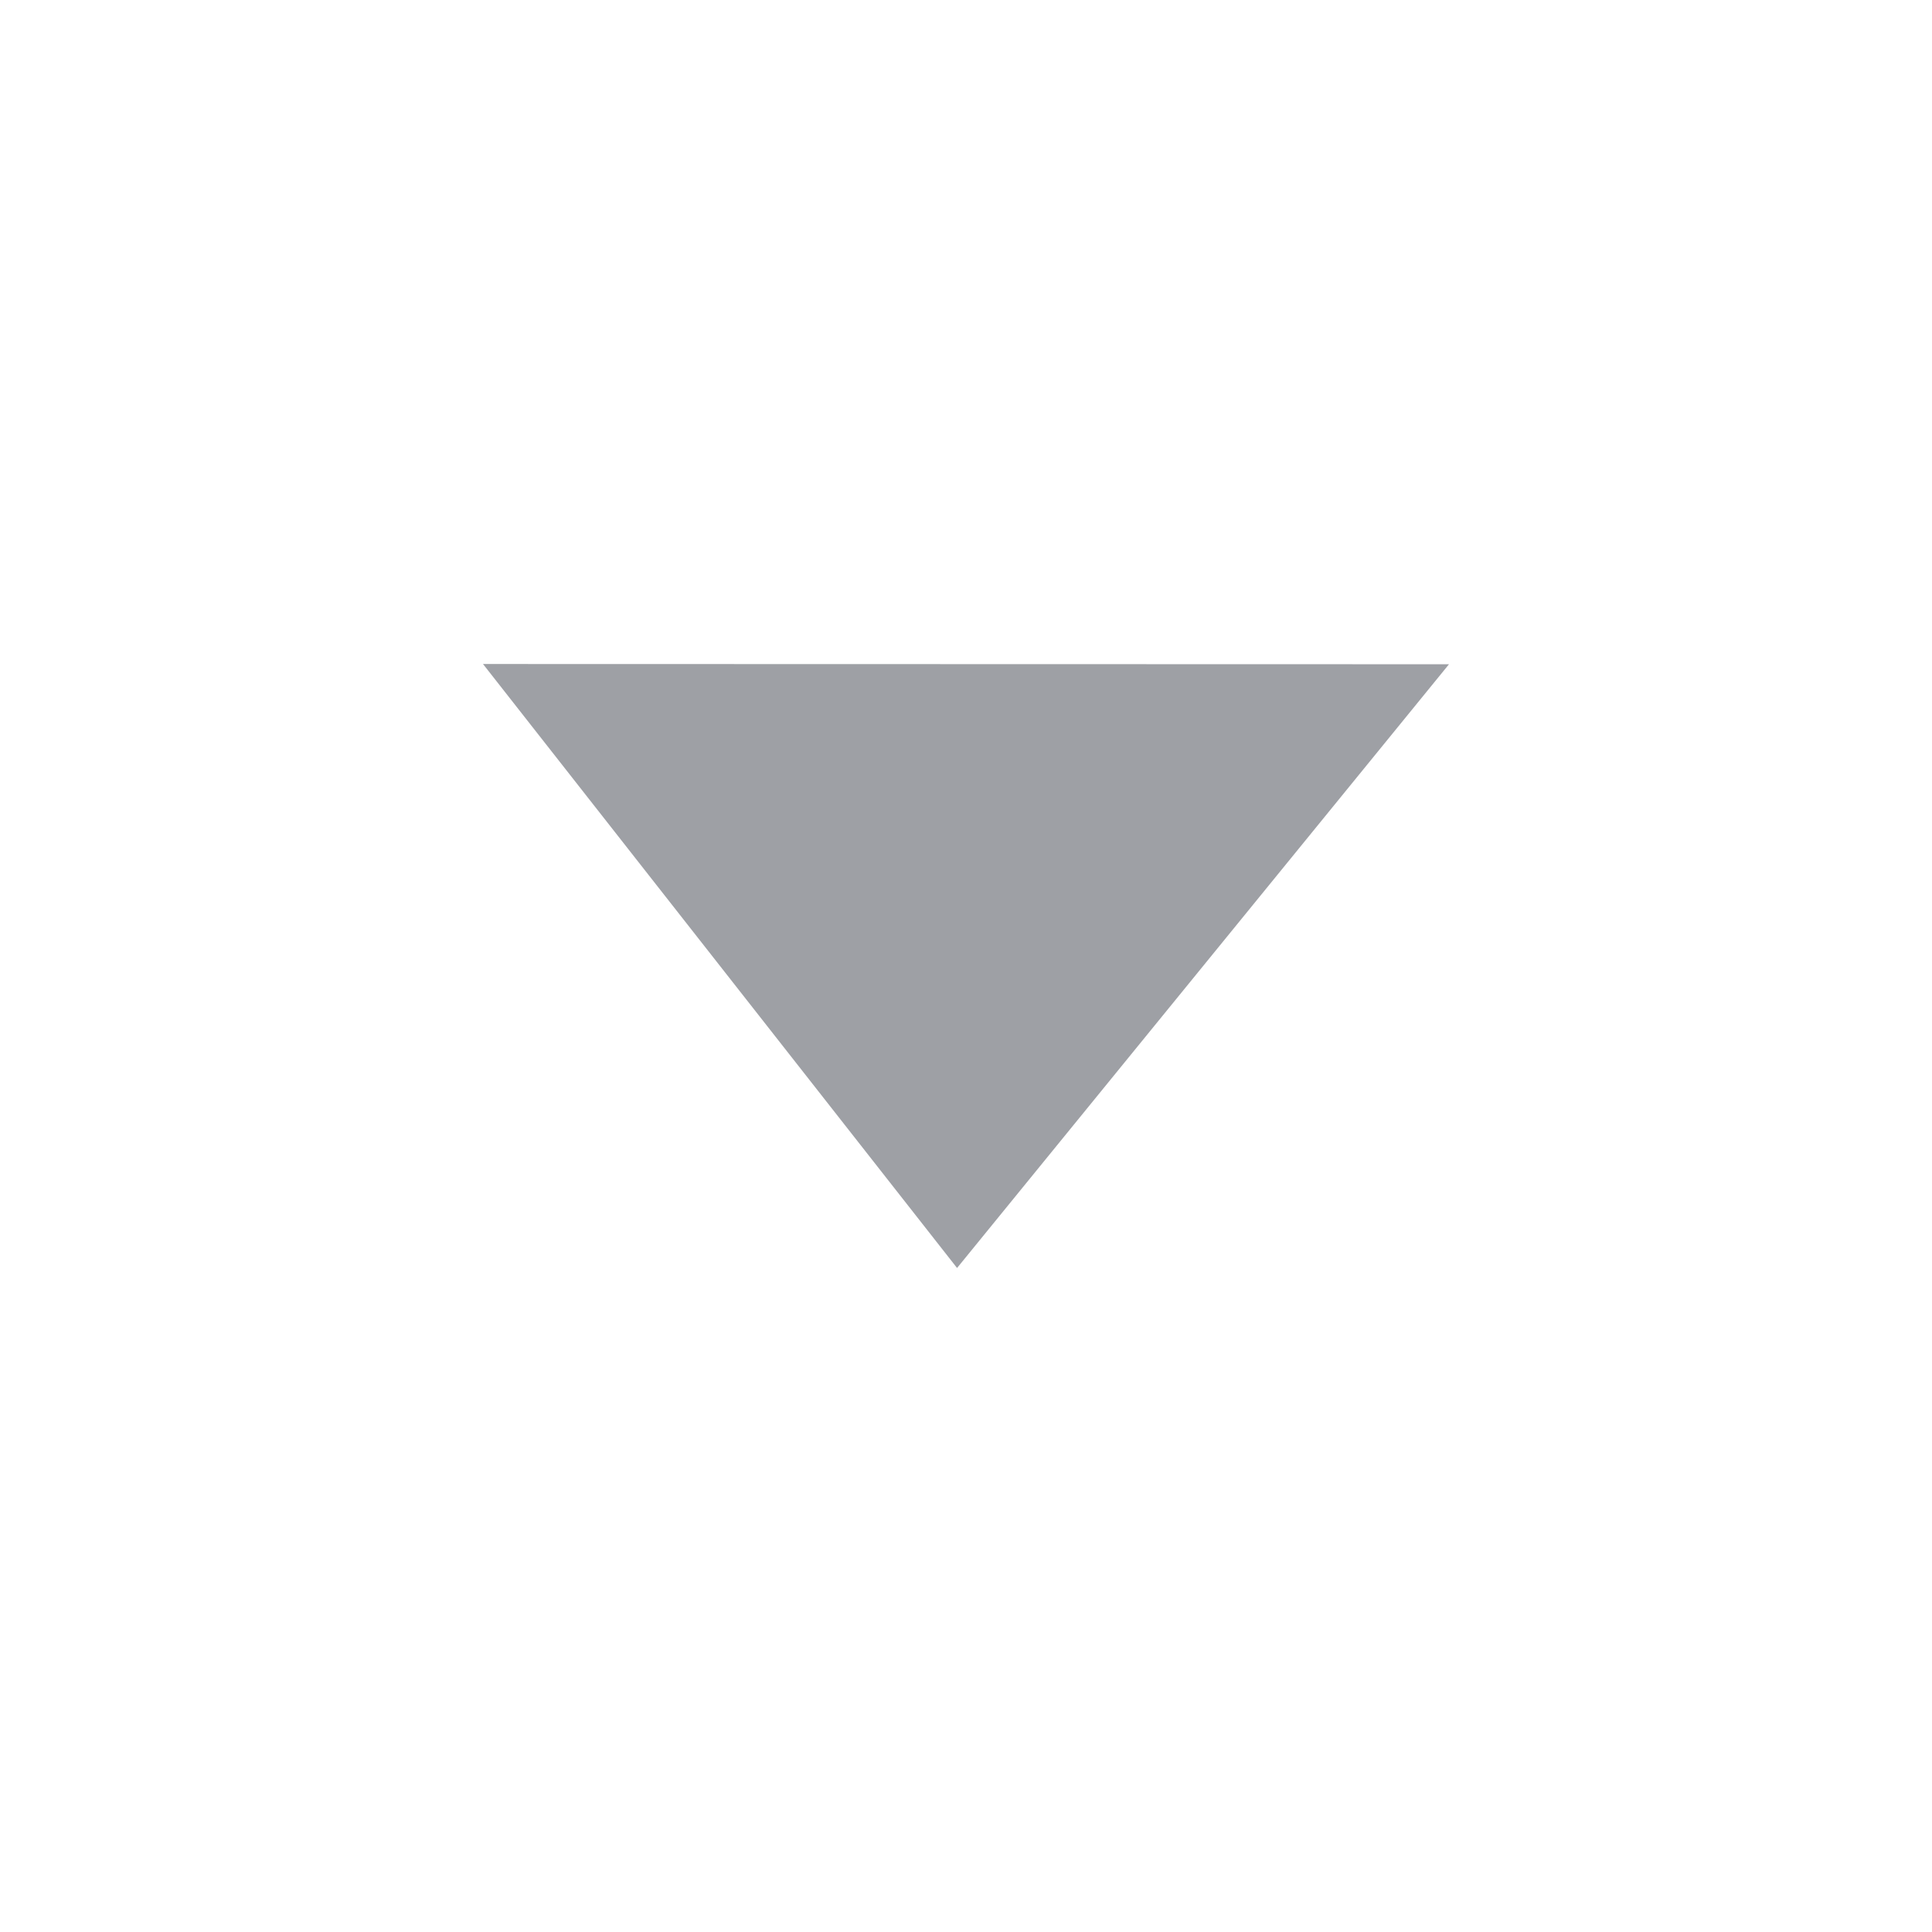 <svg width="16" height="16" viewBox="0 0 16 16" fill="none" xmlns="http://www.w3.org/2000/svg">
<path fill-rule="evenodd" clip-rule="evenodd" d="M12 5.501L7.926 10.501L4 5.499L12 5.501Z" fill="#9EA0A5"/>
</svg>
